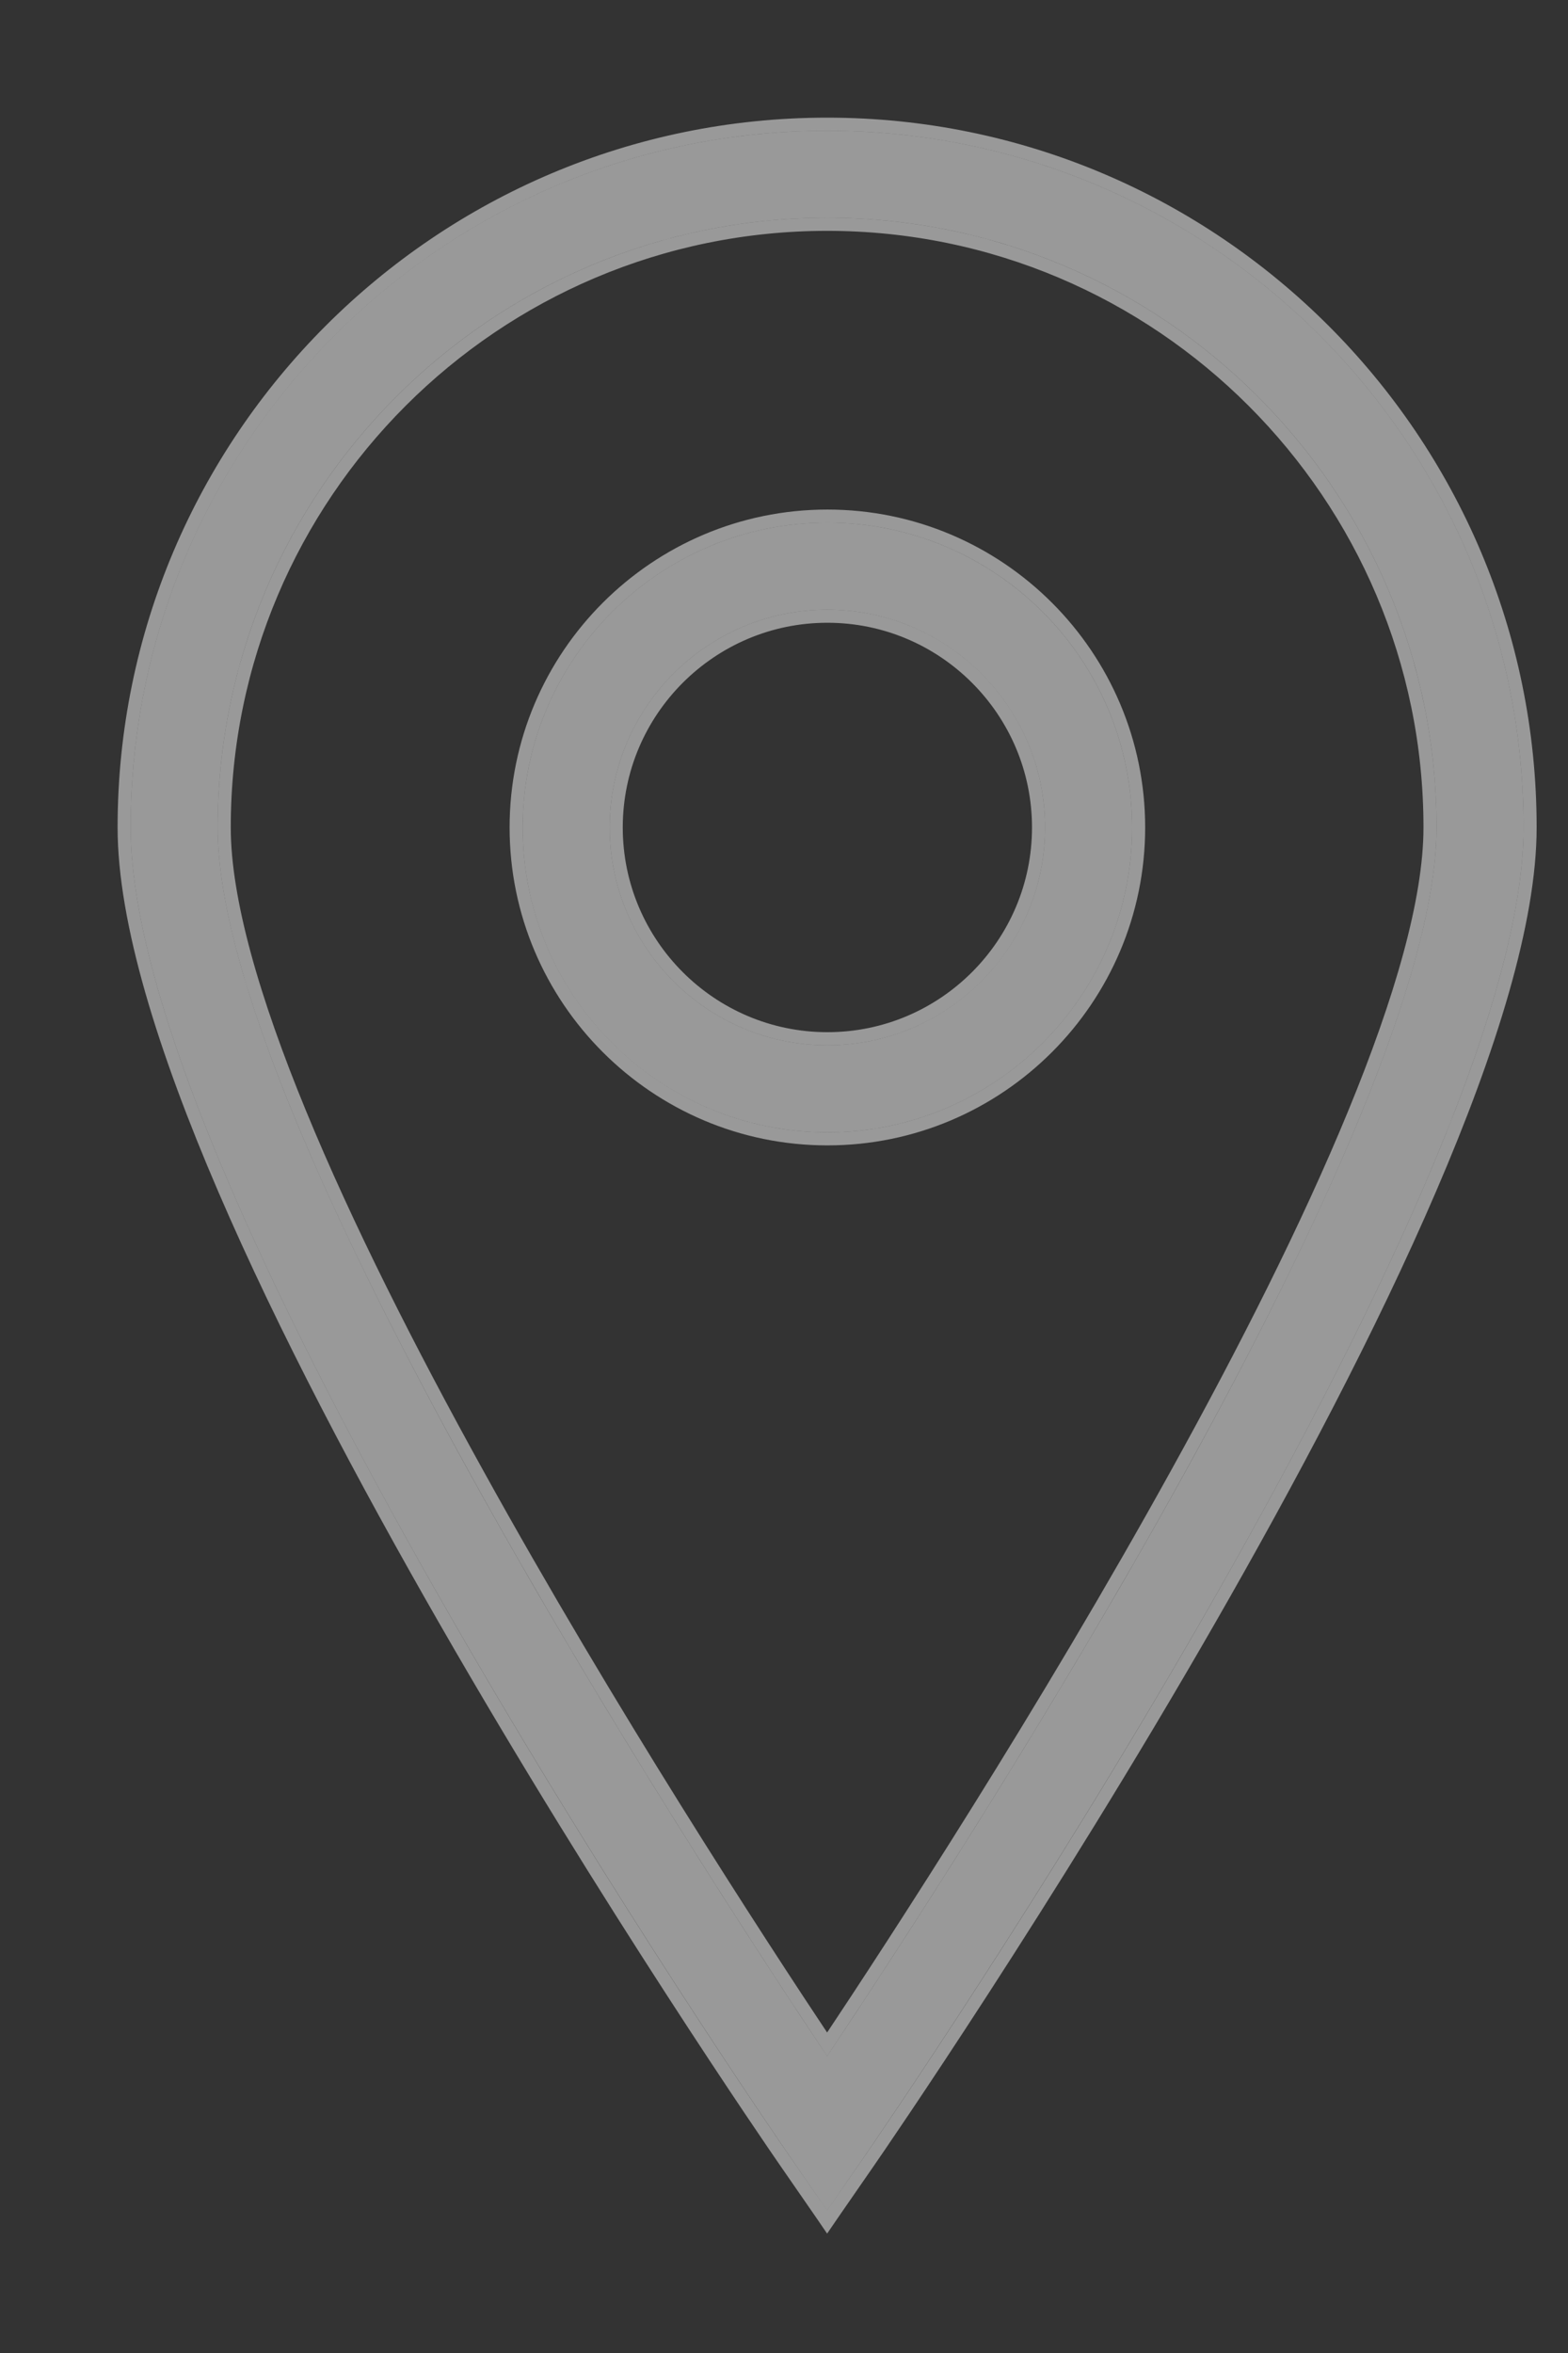 <svg width="12" height="18" viewBox="0 0 12 18" fill="none" xmlns="http://www.w3.org/2000/svg">
<rect x="0" y="0" width="12" height="18" fill="#333333" stroke="none"/>
<path d="M6.33 16.91L6.056 16.513C5.85 16.214 1 9.161 1 6.33C1 3.391 3.391 1 6.33 1C9.269 1 11.66 3.391 11.66 6.33C11.66 9.161 6.81 16.214 6.604 16.513L6.33 16.91ZM6.33 1.666C3.758 1.666 1.666 3.758 1.666 6.33C1.666 8.591 5.292 14.177 6.33 15.729C7.368 14.177 10.994 8.591 10.994 6.33C10.994 3.758 8.902 1.666 6.33 1.666Z" fill="white" fill-opacity="0.5"/>
<path d="M6.289 16.938L6.33 16.998L6.371 16.938L6.645 16.542L6.645 16.542C6.749 16.392 8.014 14.553 9.253 12.396C9.872 11.318 10.486 10.16 10.945 9.093C11.403 8.029 11.71 7.049 11.71 6.33C11.71 3.364 9.297 0.95 6.33 0.95C3.364 0.95 0.95 3.364 0.95 6.33C0.95 7.049 1.257 8.029 1.715 9.093C2.174 10.16 2.788 11.318 3.407 12.396C4.646 14.553 5.911 16.392 6.015 16.542L6.015 16.542L6.289 16.938ZM1.716 6.33C1.716 3.786 3.786 1.716 6.33 1.716C8.874 1.716 10.944 3.786 10.944 6.33C10.944 6.885 10.721 7.65 10.365 8.515C10.01 9.379 9.525 10.335 9.007 11.271C7.999 13.094 6.867 14.833 6.33 15.639C5.793 14.833 4.661 13.094 3.653 11.271C3.135 10.335 2.65 9.379 2.295 8.515C1.939 7.65 1.716 6.885 1.716 6.33Z" stroke="white" stroke-opacity="0.5" stroke-width="0.1"/>
<path d="M6.332 8.662C5.046 8.662 4 7.616 4 6.33C4 5.044 5.046 3.998 6.332 3.998C7.617 3.998 8.664 5.044 8.664 6.33C8.664 7.616 7.617 8.662 6.332 8.662ZM6.332 4.664C5.413 4.664 4.666 5.412 4.666 6.33C4.666 7.248 5.413 7.996 6.332 7.996C7.25 7.996 7.998 7.248 7.998 6.33C7.998 5.412 7.25 4.664 6.332 4.664Z" fill="white" fill-opacity="0.5"/>
<path d="M3.95 6.33C3.95 7.643 5.019 8.712 6.332 8.712C7.645 8.712 8.714 7.643 8.714 6.33C8.714 5.016 7.645 3.948 6.332 3.948C5.019 3.948 3.95 5.016 3.95 6.33ZM4.716 6.33C4.716 5.439 5.441 4.714 6.332 4.714C7.223 4.714 7.948 5.439 7.948 6.33C7.948 7.221 7.223 7.946 6.332 7.946C5.441 7.946 4.716 7.221 4.716 6.33Z" stroke="white" stroke-opacity="0.5" stroke-width="0.1"/>
</svg>
